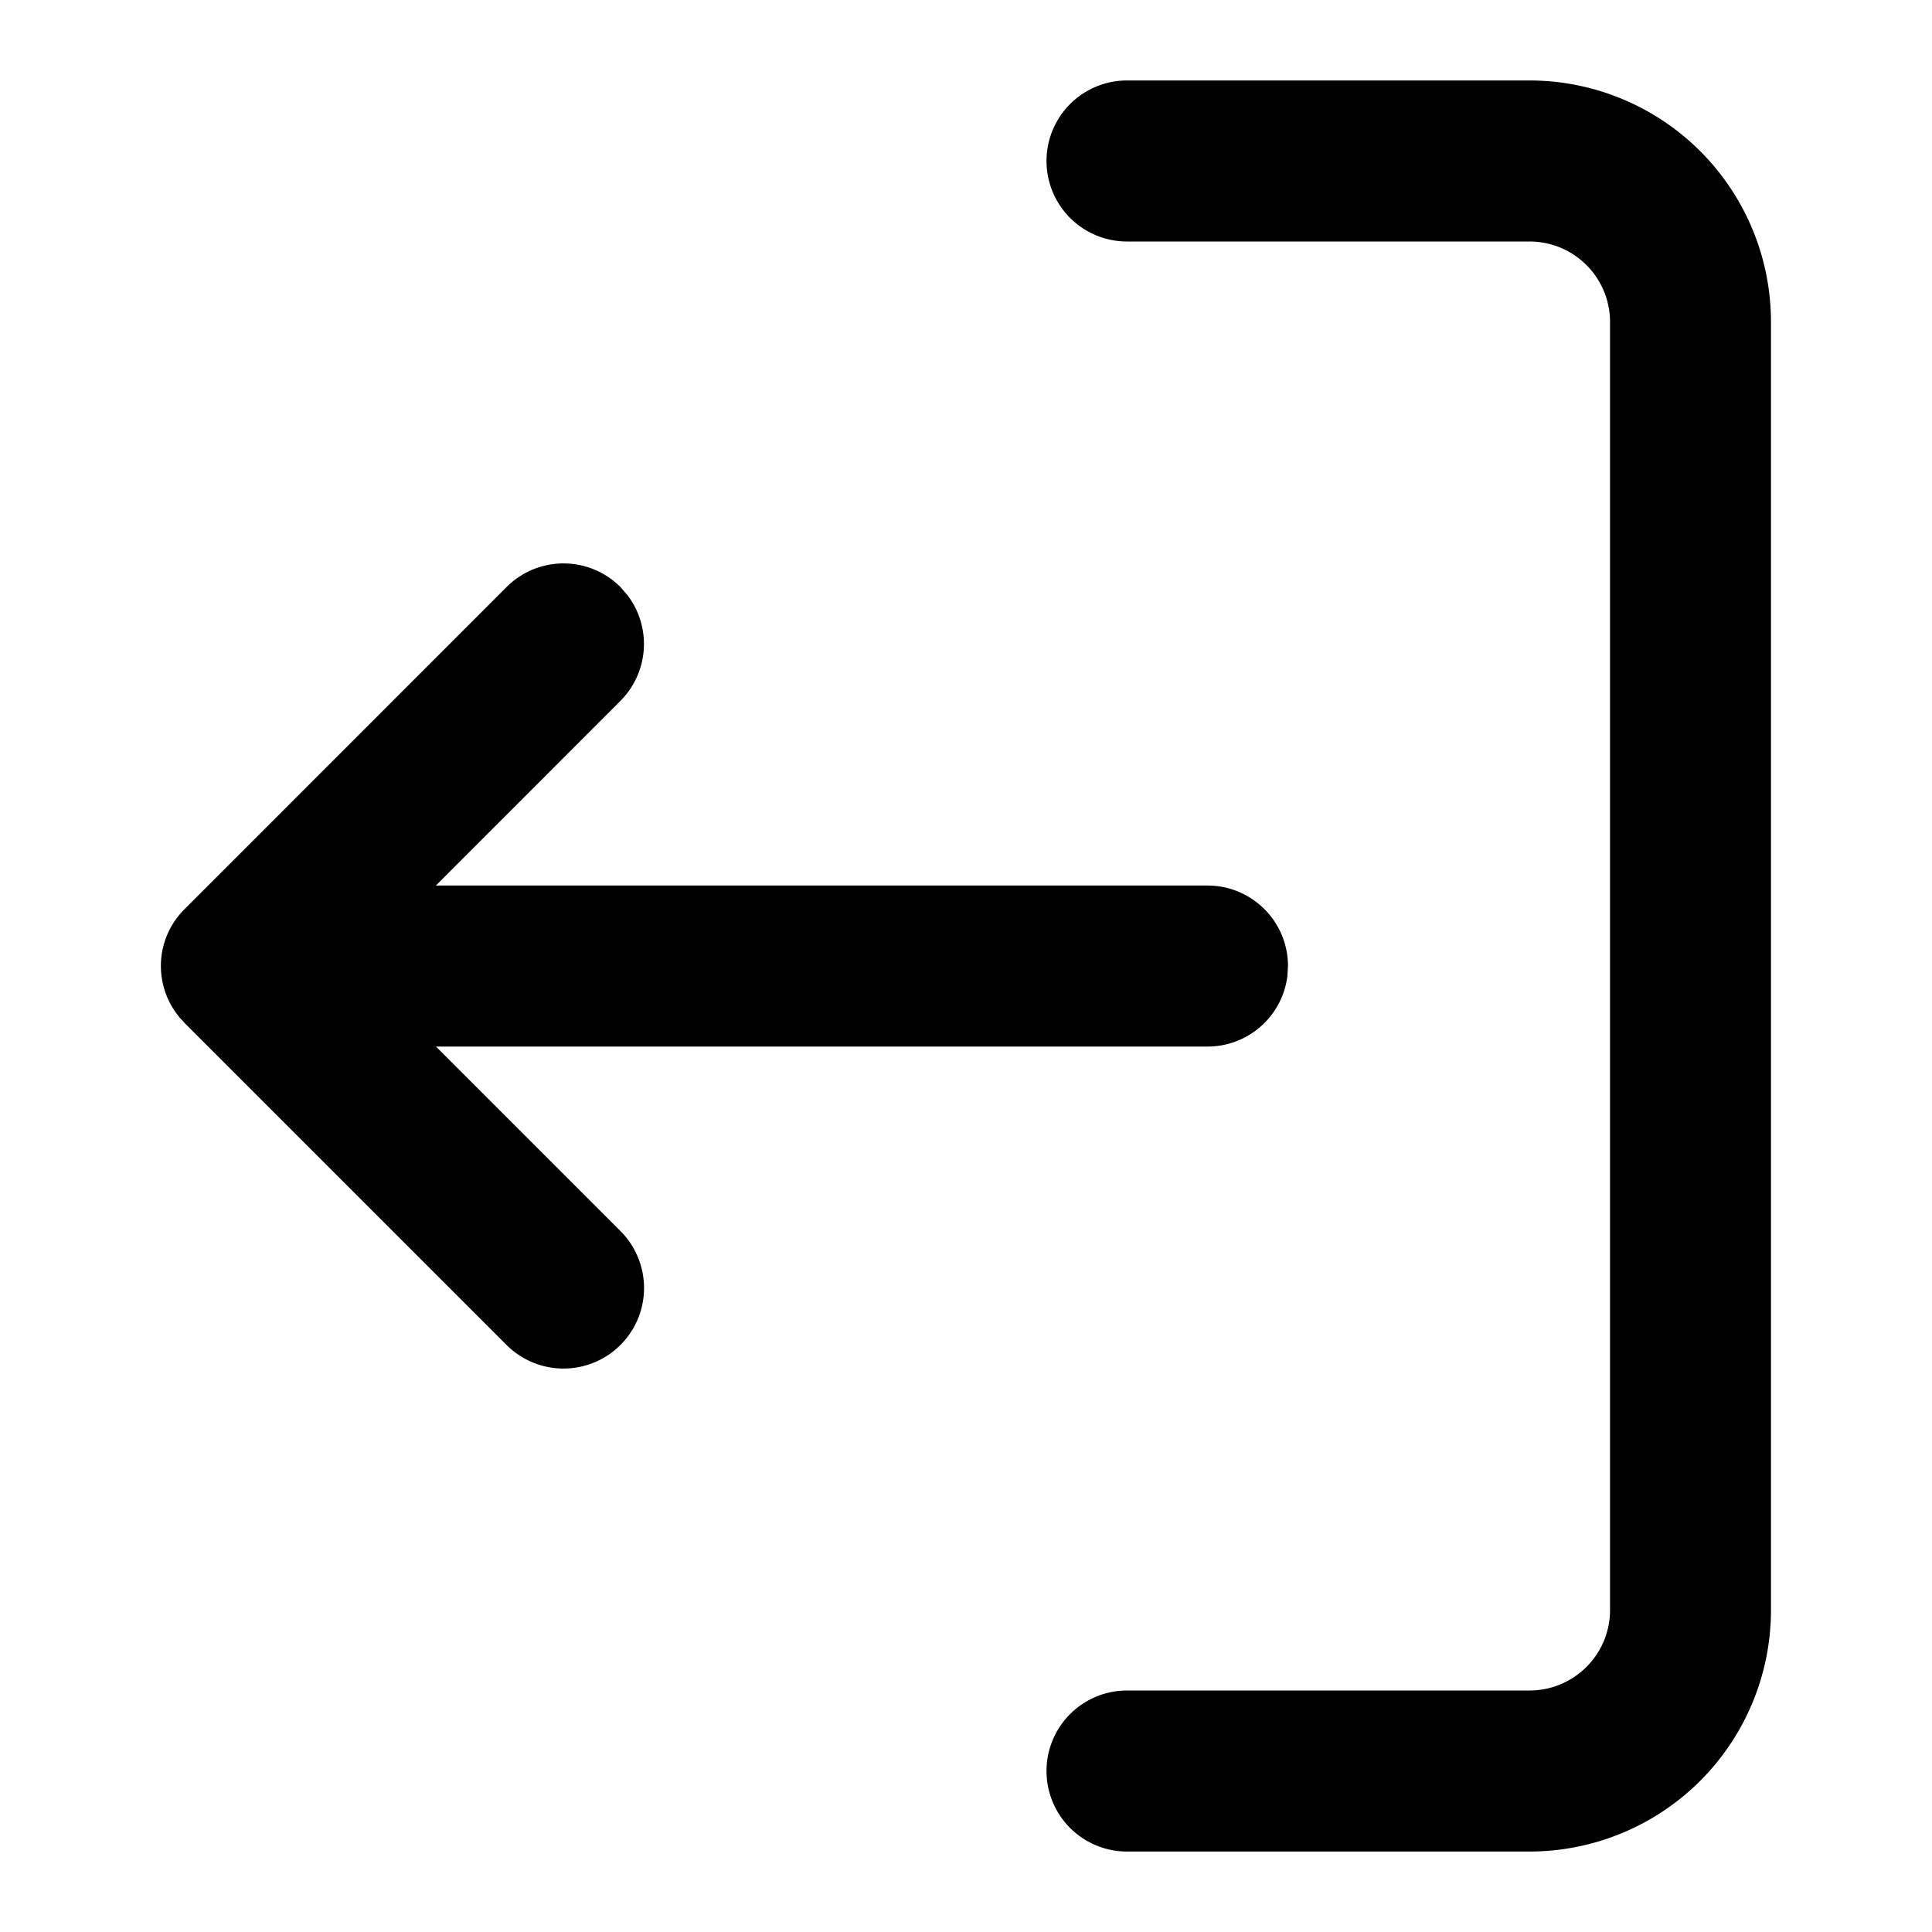 <svg xmlns="http://www.w3.org/2000/svg" xmlns:xlink="http://www.w3.org/1999/xlink" viewBox="0 0 20 20">
  <title>Logout</title>
  <g id="Style" stroke="none" stroke-width="1" fill="none" fill-rule="evenodd">
    <g id="Style/Side---Dashboard" transform="translate(-712 -3557)">
      <g id="Side---Dashboard-Copy" transform="translate(200 2600)">
        <g id="Side-Dashboard" transform="translate(400 131)">
          <g id="Components/Button/48px/Default" transform="translate(36 818)">
            <g id="Group-4" transform="translate(76 8)">
              <g id="icon/log-out" transform="matrix(-1 0 0 1 20 0)">
                <path fill="currentColor" d="M8.333.833a.833.833 0 010 1.667H4.167a.833.833 0 00-.834.833v13.334c0 .46.373.833.834.833h4.166a.833.833 0 110 1.667H4.167a2.5 2.5 0 01-2.5-2.5V3.333a2.5 2.5 0 012.5-2.5zm5.244 5.244a.833.833 0 011.179 0l3.333 3.334a.85.85 0 01.139.182.83.83 0 01-.139.996l.06-.065a.838.838 0 01-.049.054l-.01.011-3.334 3.334a.833.833 0 01-1.179-1.179l1.91-1.91H7.5a.833.833 0 01-.827-.73L6.667 10c0-.46.373-.833.833-.833h7.988l-1.91-1.911a.834.834 0 01-.075-1.093z" id="path-1"/>
              </g>
            </g>
          </g>
        </g>
      </g>
    </g>
  </g>
</svg>
